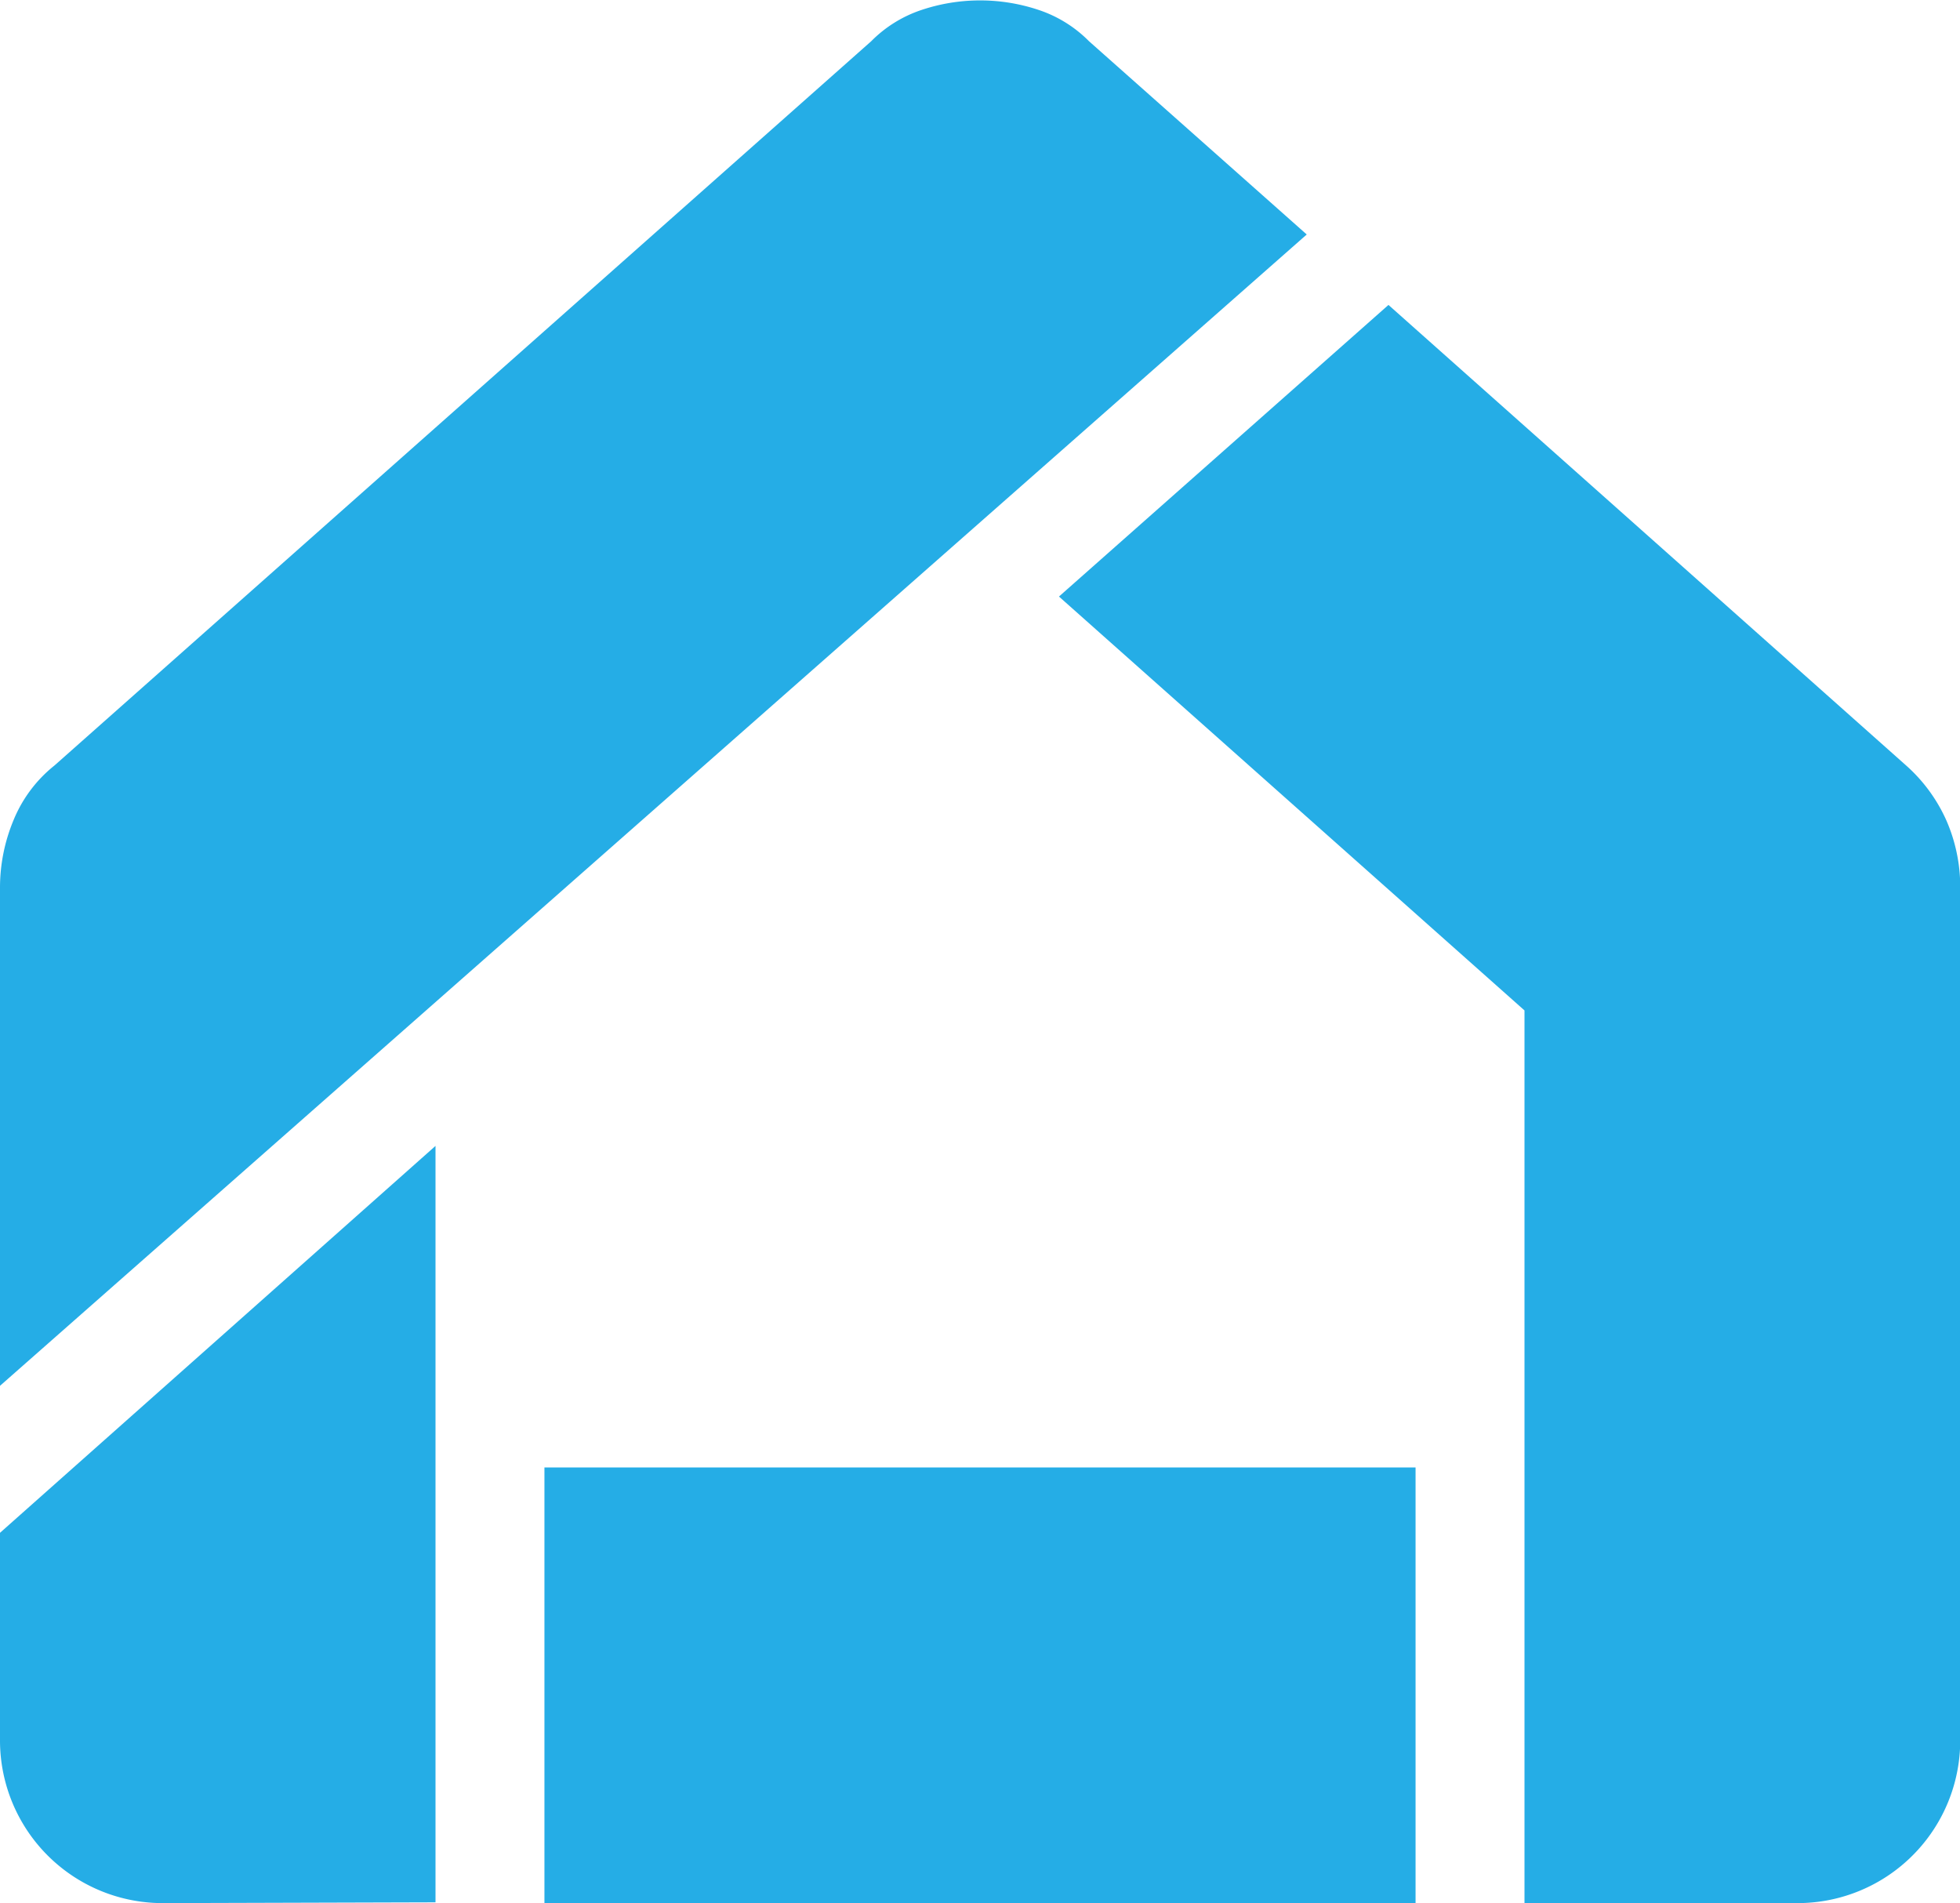 <svg xmlns="http://www.w3.org/2000/svg" width="17.363" height="16.857" viewBox="0 0 17.363 16.857">
  <path id="home_app_logo_FILL0_wght400_GRAD0_opsz48" d="M10.823,23.907V20.048H18.54v3.858ZM6,19.325V14.912a1.552,1.552,0,0,1,.121-.6,1.2,1.2,0,0,1,.362-.482l7.235-6.415a1.128,1.128,0,0,1,.446-.277,1.635,1.635,0,0,1,1.037,0,1.128,1.128,0,0,1,.446.277l1.929,1.712Zm1.447,4.582A1.441,1.441,0,0,1,6,22.46V20.627L9.858,17.2v6.7Zm12.058,0V16l-4.124-3.666L18.3,9.751l4.582,4.076a1.428,1.428,0,0,1,.362.494,1.466,1.466,0,0,1,.121.591V22.46a1.441,1.441,0,0,1-1.447,1.447Z" transform="translate(-6 -7.05)" fill="#25ade6"/>
</svg>
